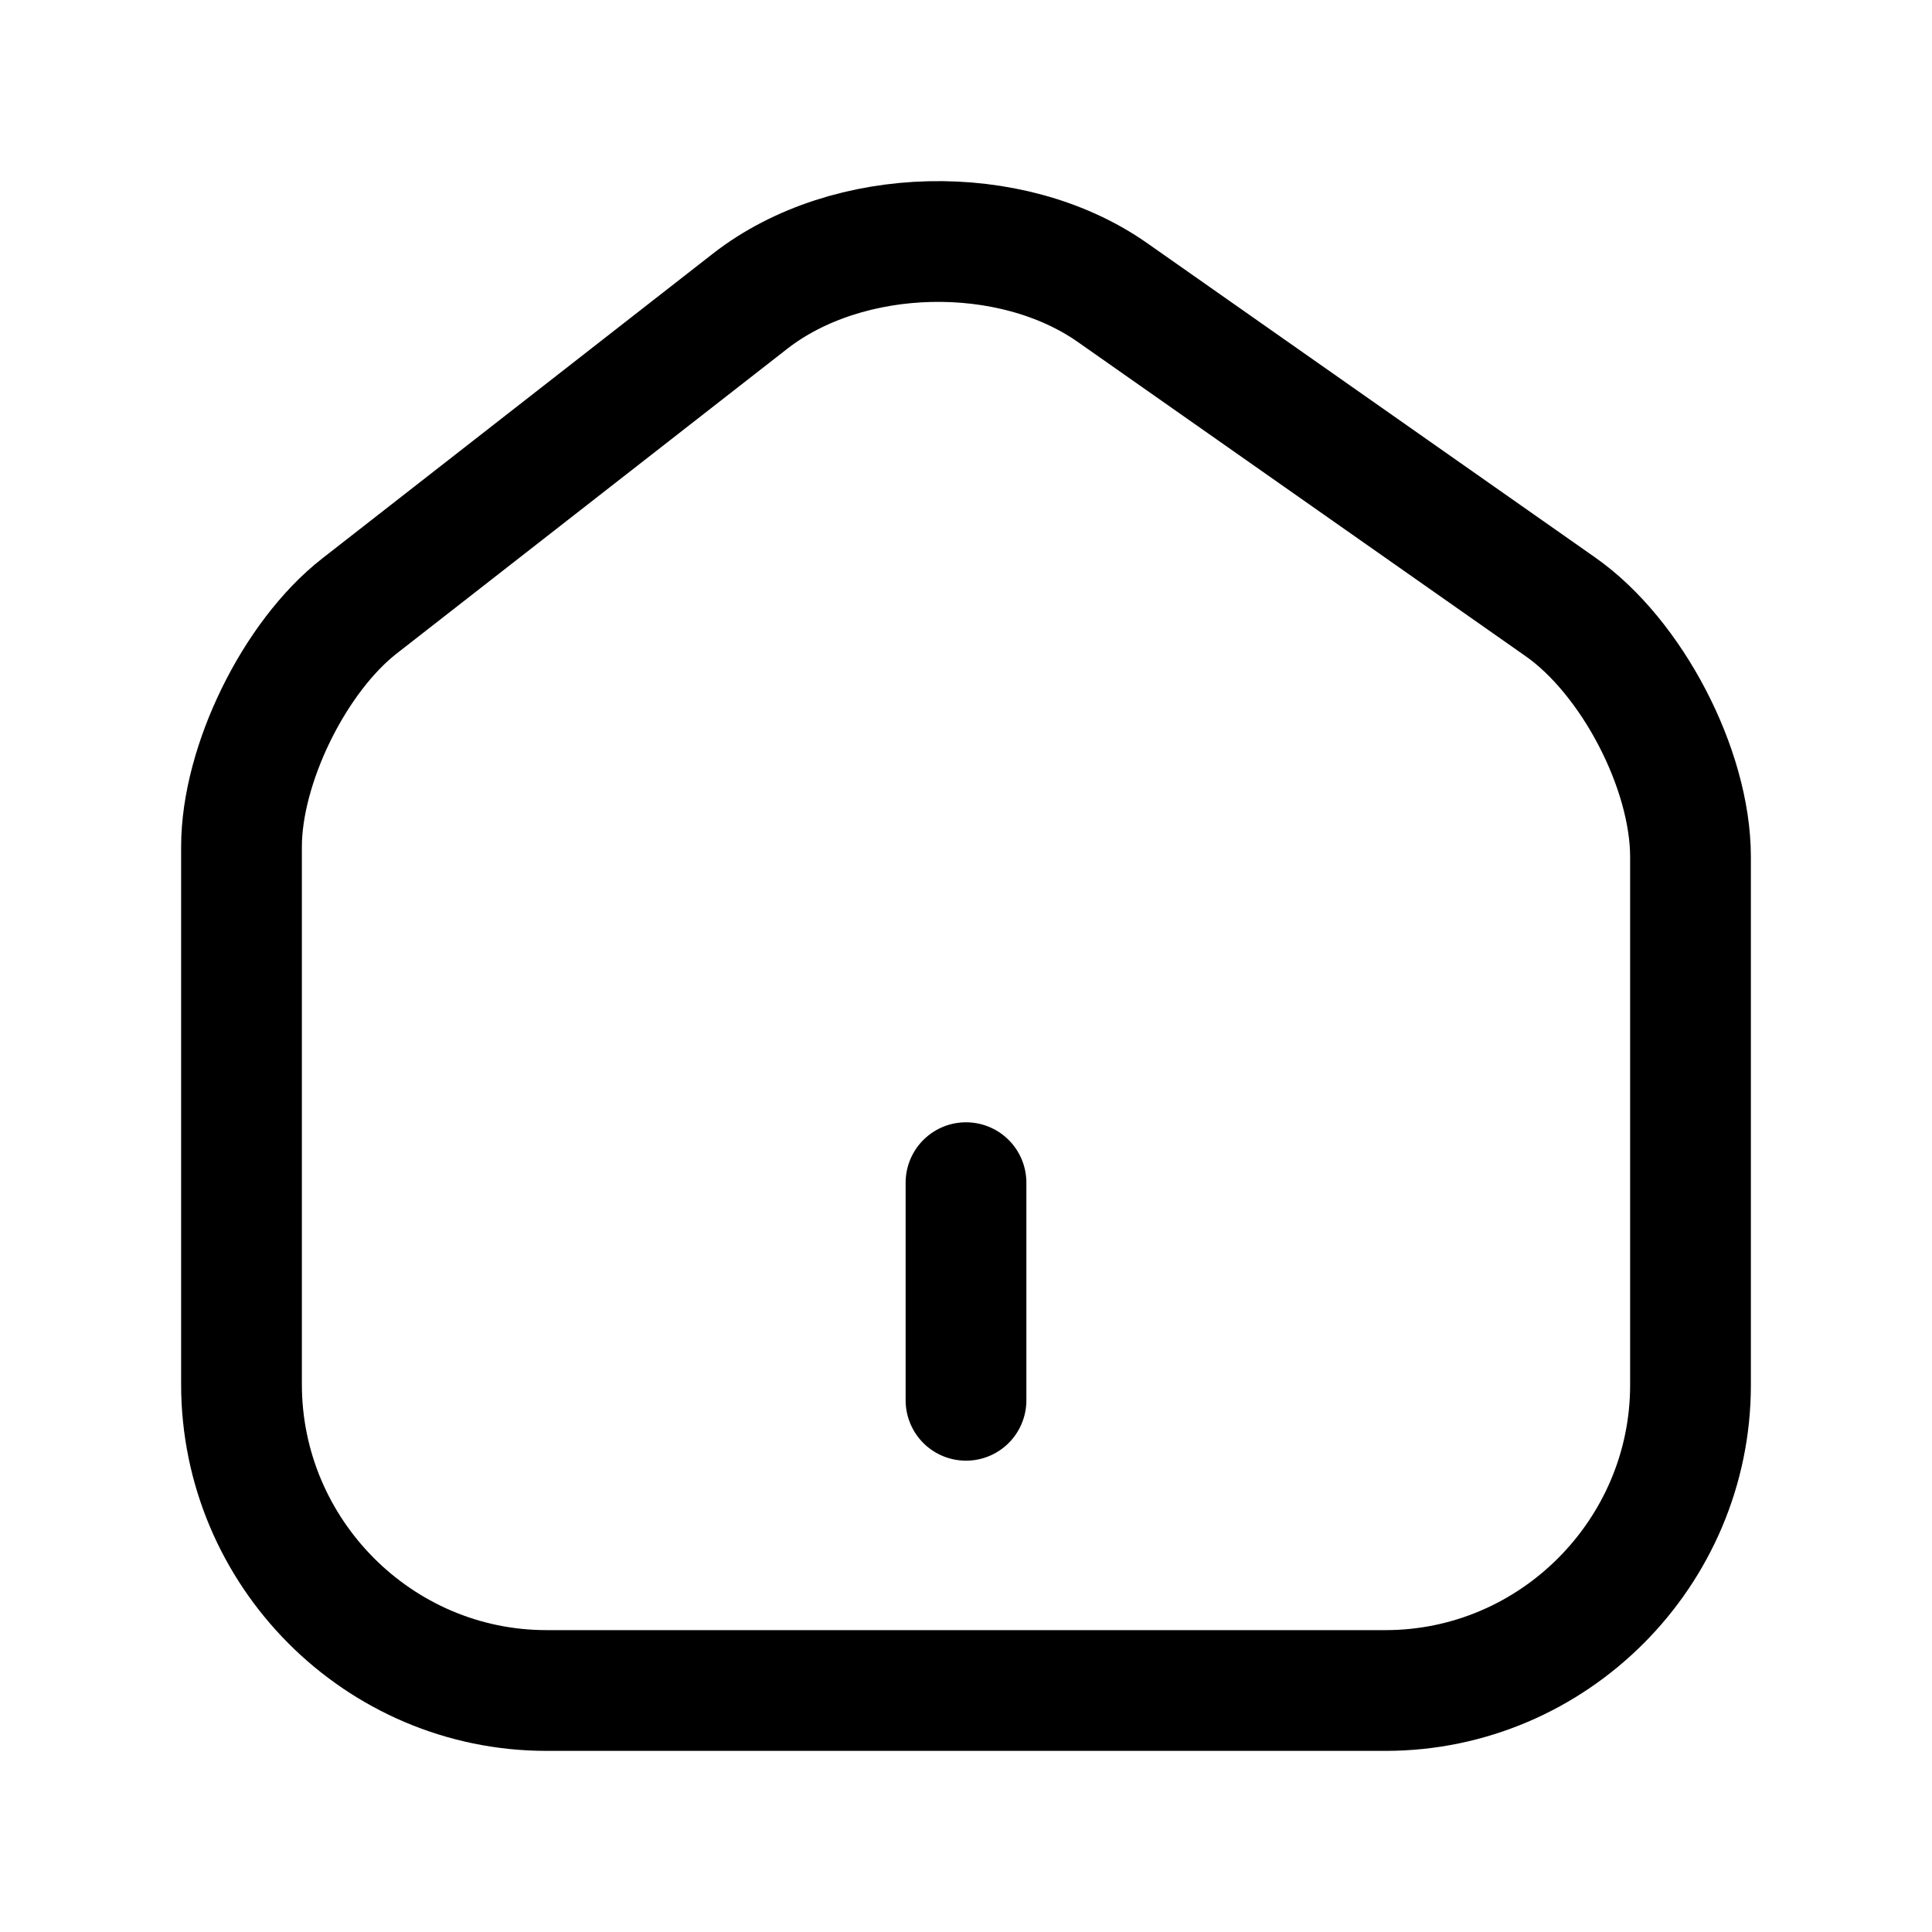 <svg width="48" height="48" viewBox="0 0 48 48" fill="none"
    xmlns="http://www.w3.org/2000/svg">
    <path d="M24 34.79V29.383M18.636 7.483L8.934 15.053C7.314 16.315 6 19 6 21.037V34.394C6 38.575 9.402 42 13.578 42H34.422C38.598 42 42 38.575 42 34.412V21.29C42 19.109 40.542 16.315 38.76 15.071L27.636 7.266C25.116 5.5 21.066 5.59 18.636 7.483Z" stroke="currentColor" stroke-width="3" stroke-linecap="round" stroke-linejoin="round"/>
</svg>
